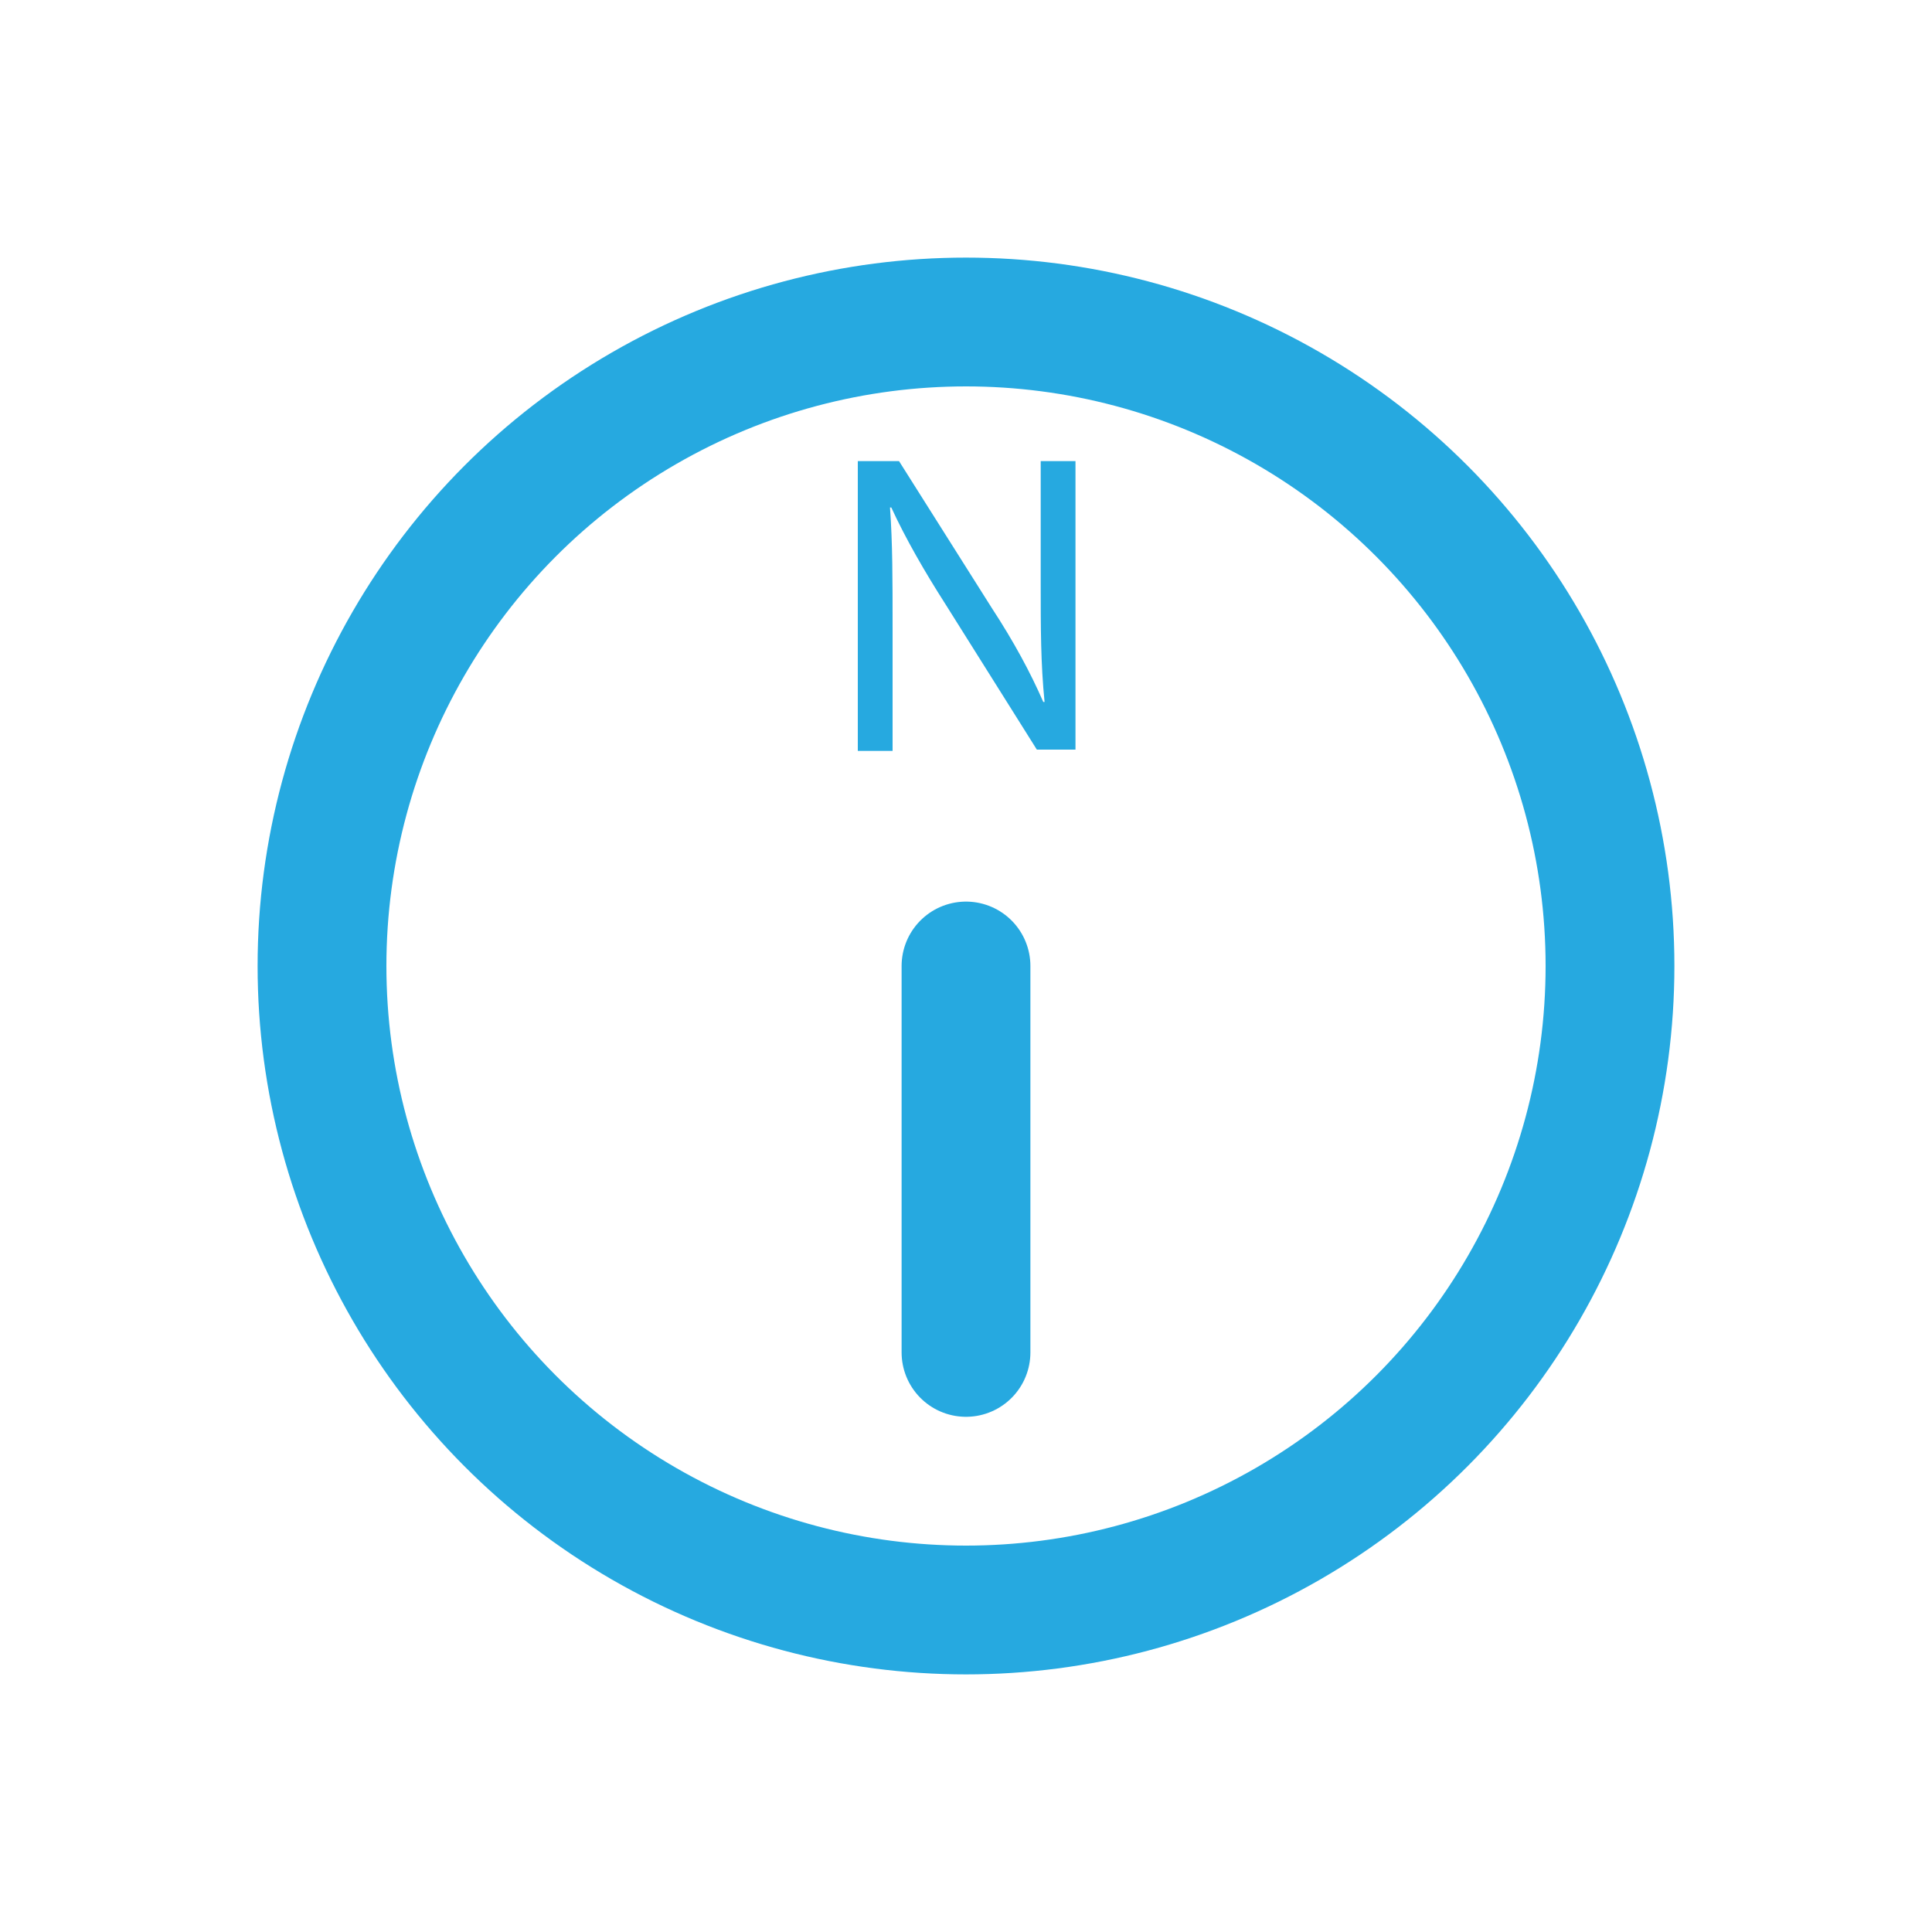 <?xml version="1.0" encoding="utf-8"?>
<!-- Generator: Adobe Illustrator 25.0.1, SVG Export Plug-In . SVG Version: 6.00 Build 0)  -->
<svg version="1.1" id="Layer_1" xmlns="http://www.w3.org/2000/svg" xmlns:xlink="http://www.w3.org/1999/xlink" x="0px" y="0px"
	 viewBox="0 0 15 15" enable-background="new 0 0 15 15" xml:space="preserve">
<g>
	<circle fill="none" stroke="#26A9E0" stroke-miterlimit="10" cx="7.5" cy="7.5" r="5"/>
	<g>
		<path fill="#26A9E0" d="M6.66,5.83V3.58h0.32l0.72,1.14c0.17,0.26,0.3,0.5,0.4,0.73l0.01,0c-0.03-0.3-0.03-0.57-0.03-0.92V3.58
			h0.27v2.24H8.05L7.34,4.69C7.18,4.44,7.03,4.18,6.92,3.94l-0.01,0c0.02,0.28,0.02,0.55,0.02,0.93v0.96H6.66z"/>
	</g>
	<g>
		<line fill="none" stroke="#26A9E0" stroke-linecap="round" stroke-miterlimit="10" x1="7.5" y1="7.5" x2="7.5" y2="10.5"/>
	</g>
</g>
</svg>
